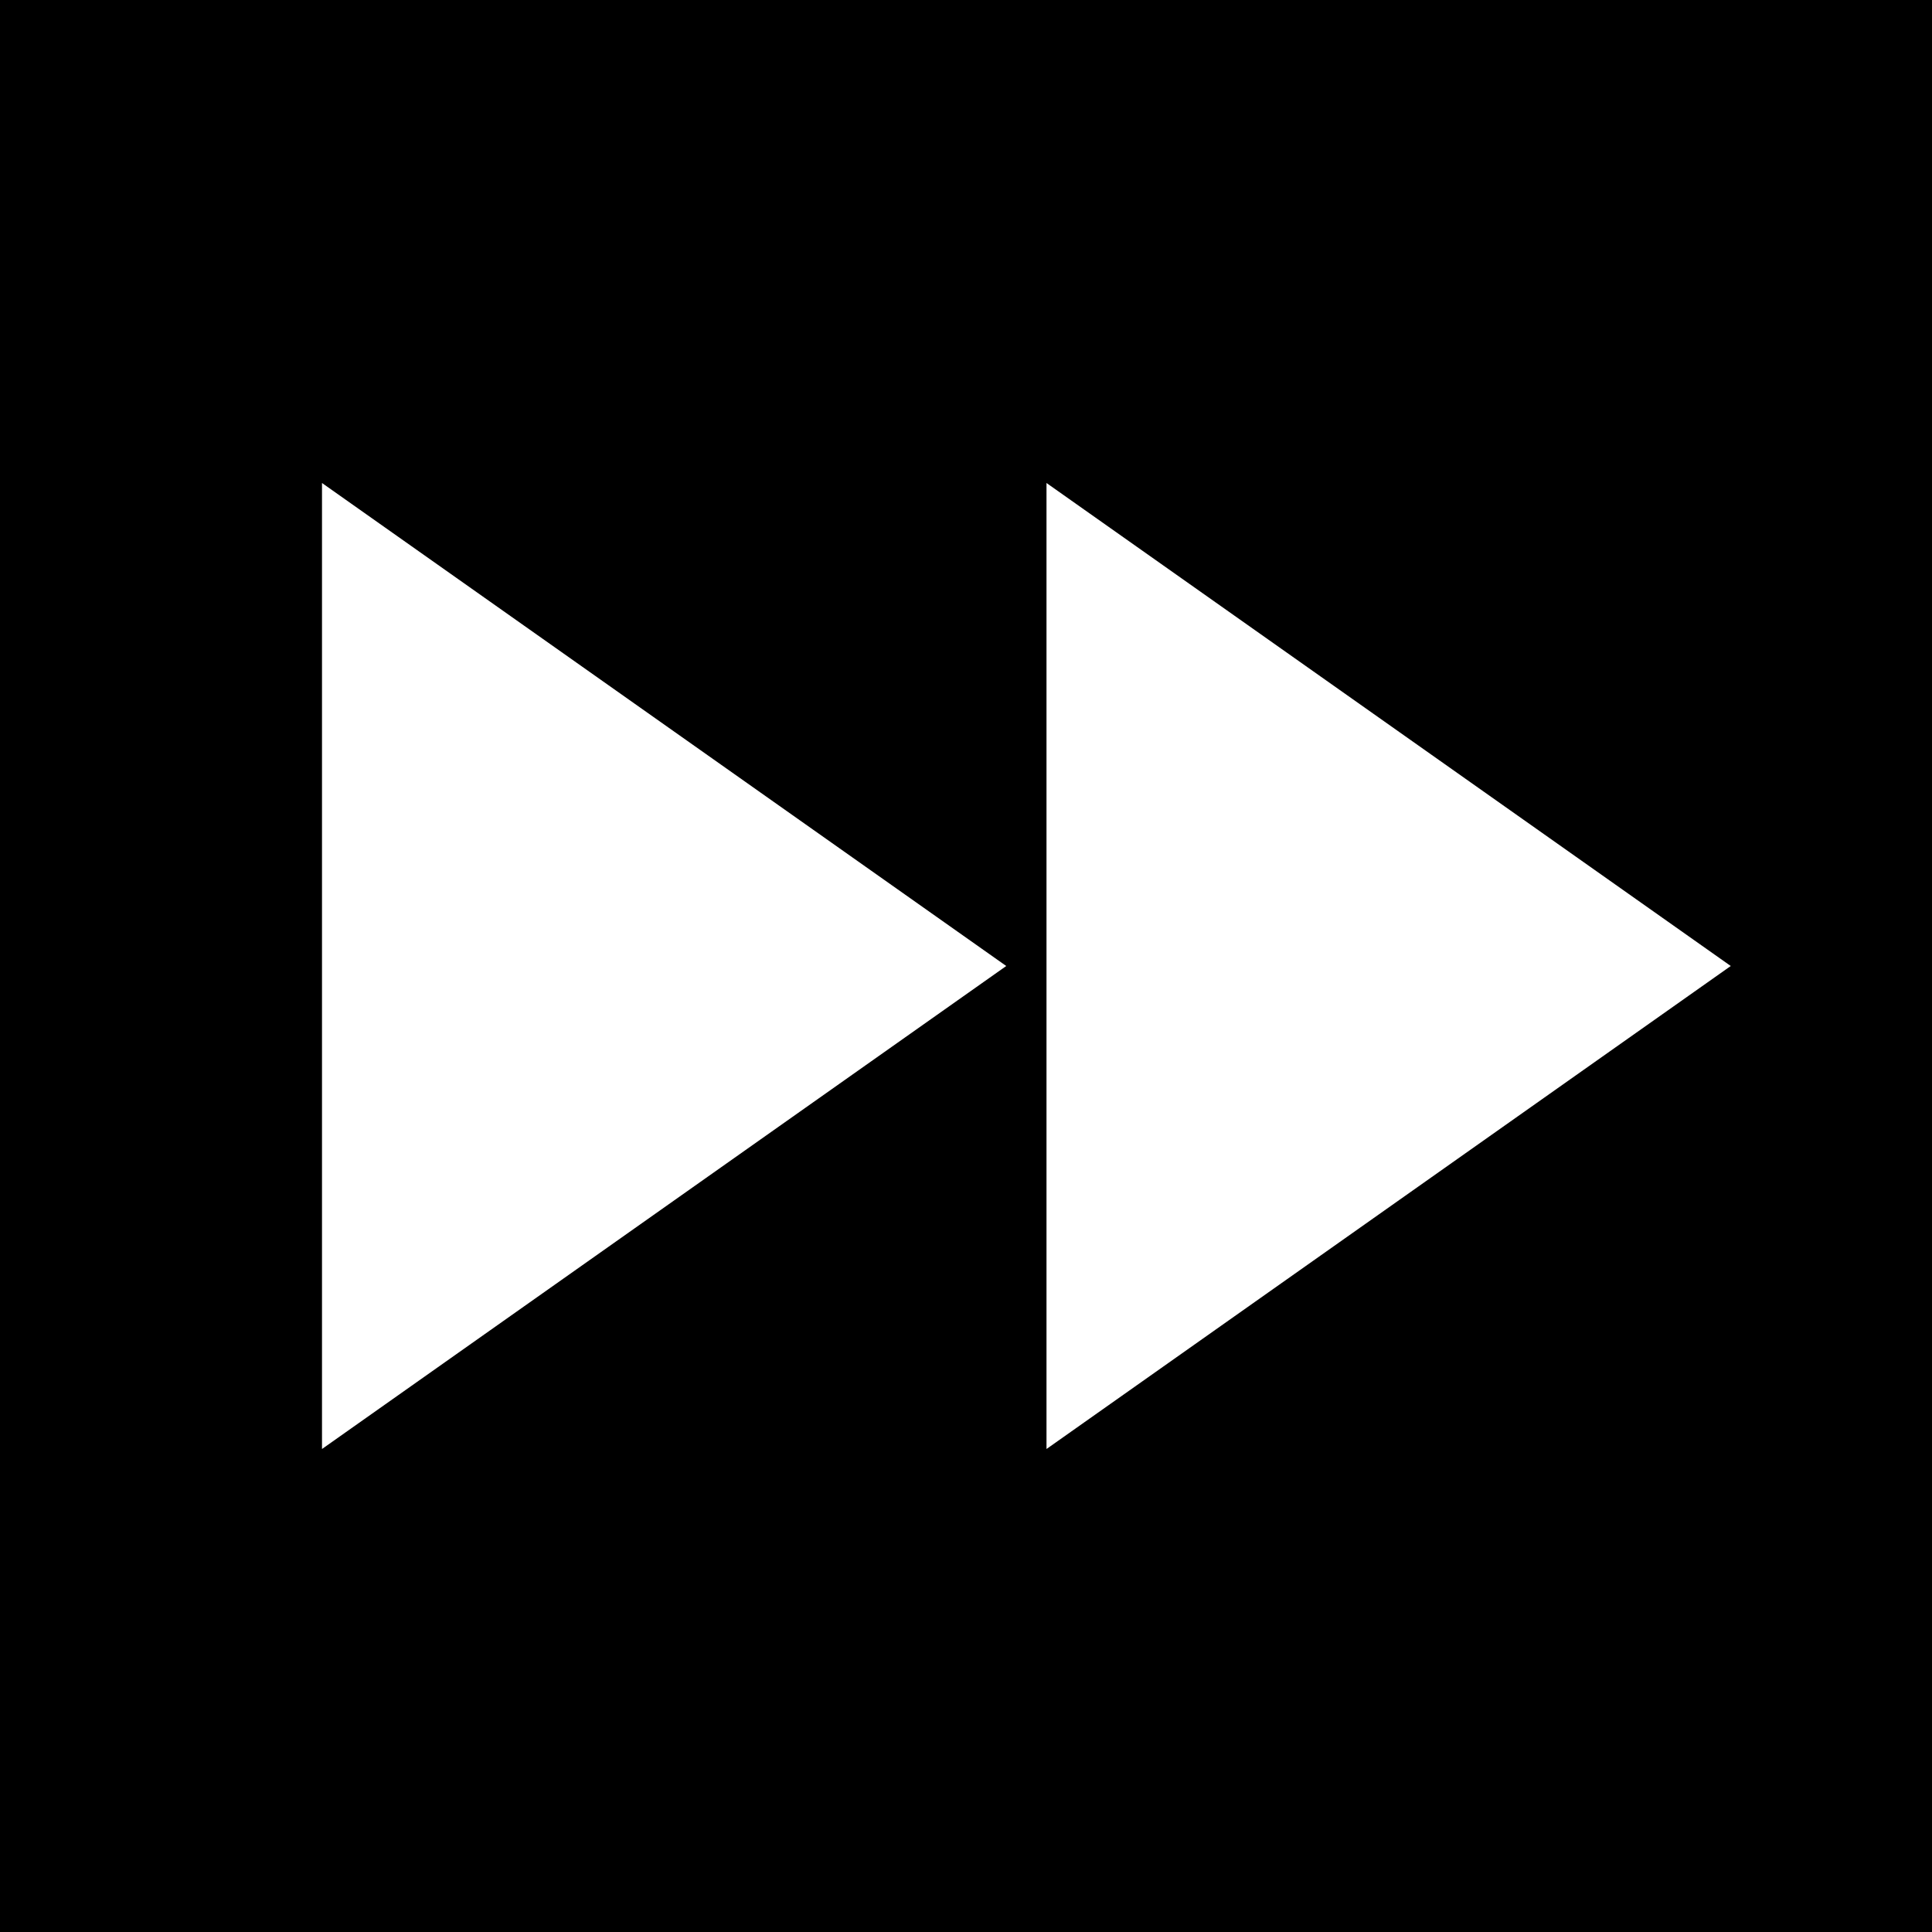 <svg xmlns="http://www.w3.org/2000/svg" viewBox="0 0 24 24" fill="black" width="18px" height="18px">
    <path d="M0 0h24v24H0z" fill="black"/>
    <path d="M4 18l8.5-6L4 6v12zm9-12v12l8.5-6L13 6z" fill="white"/>
</svg>
